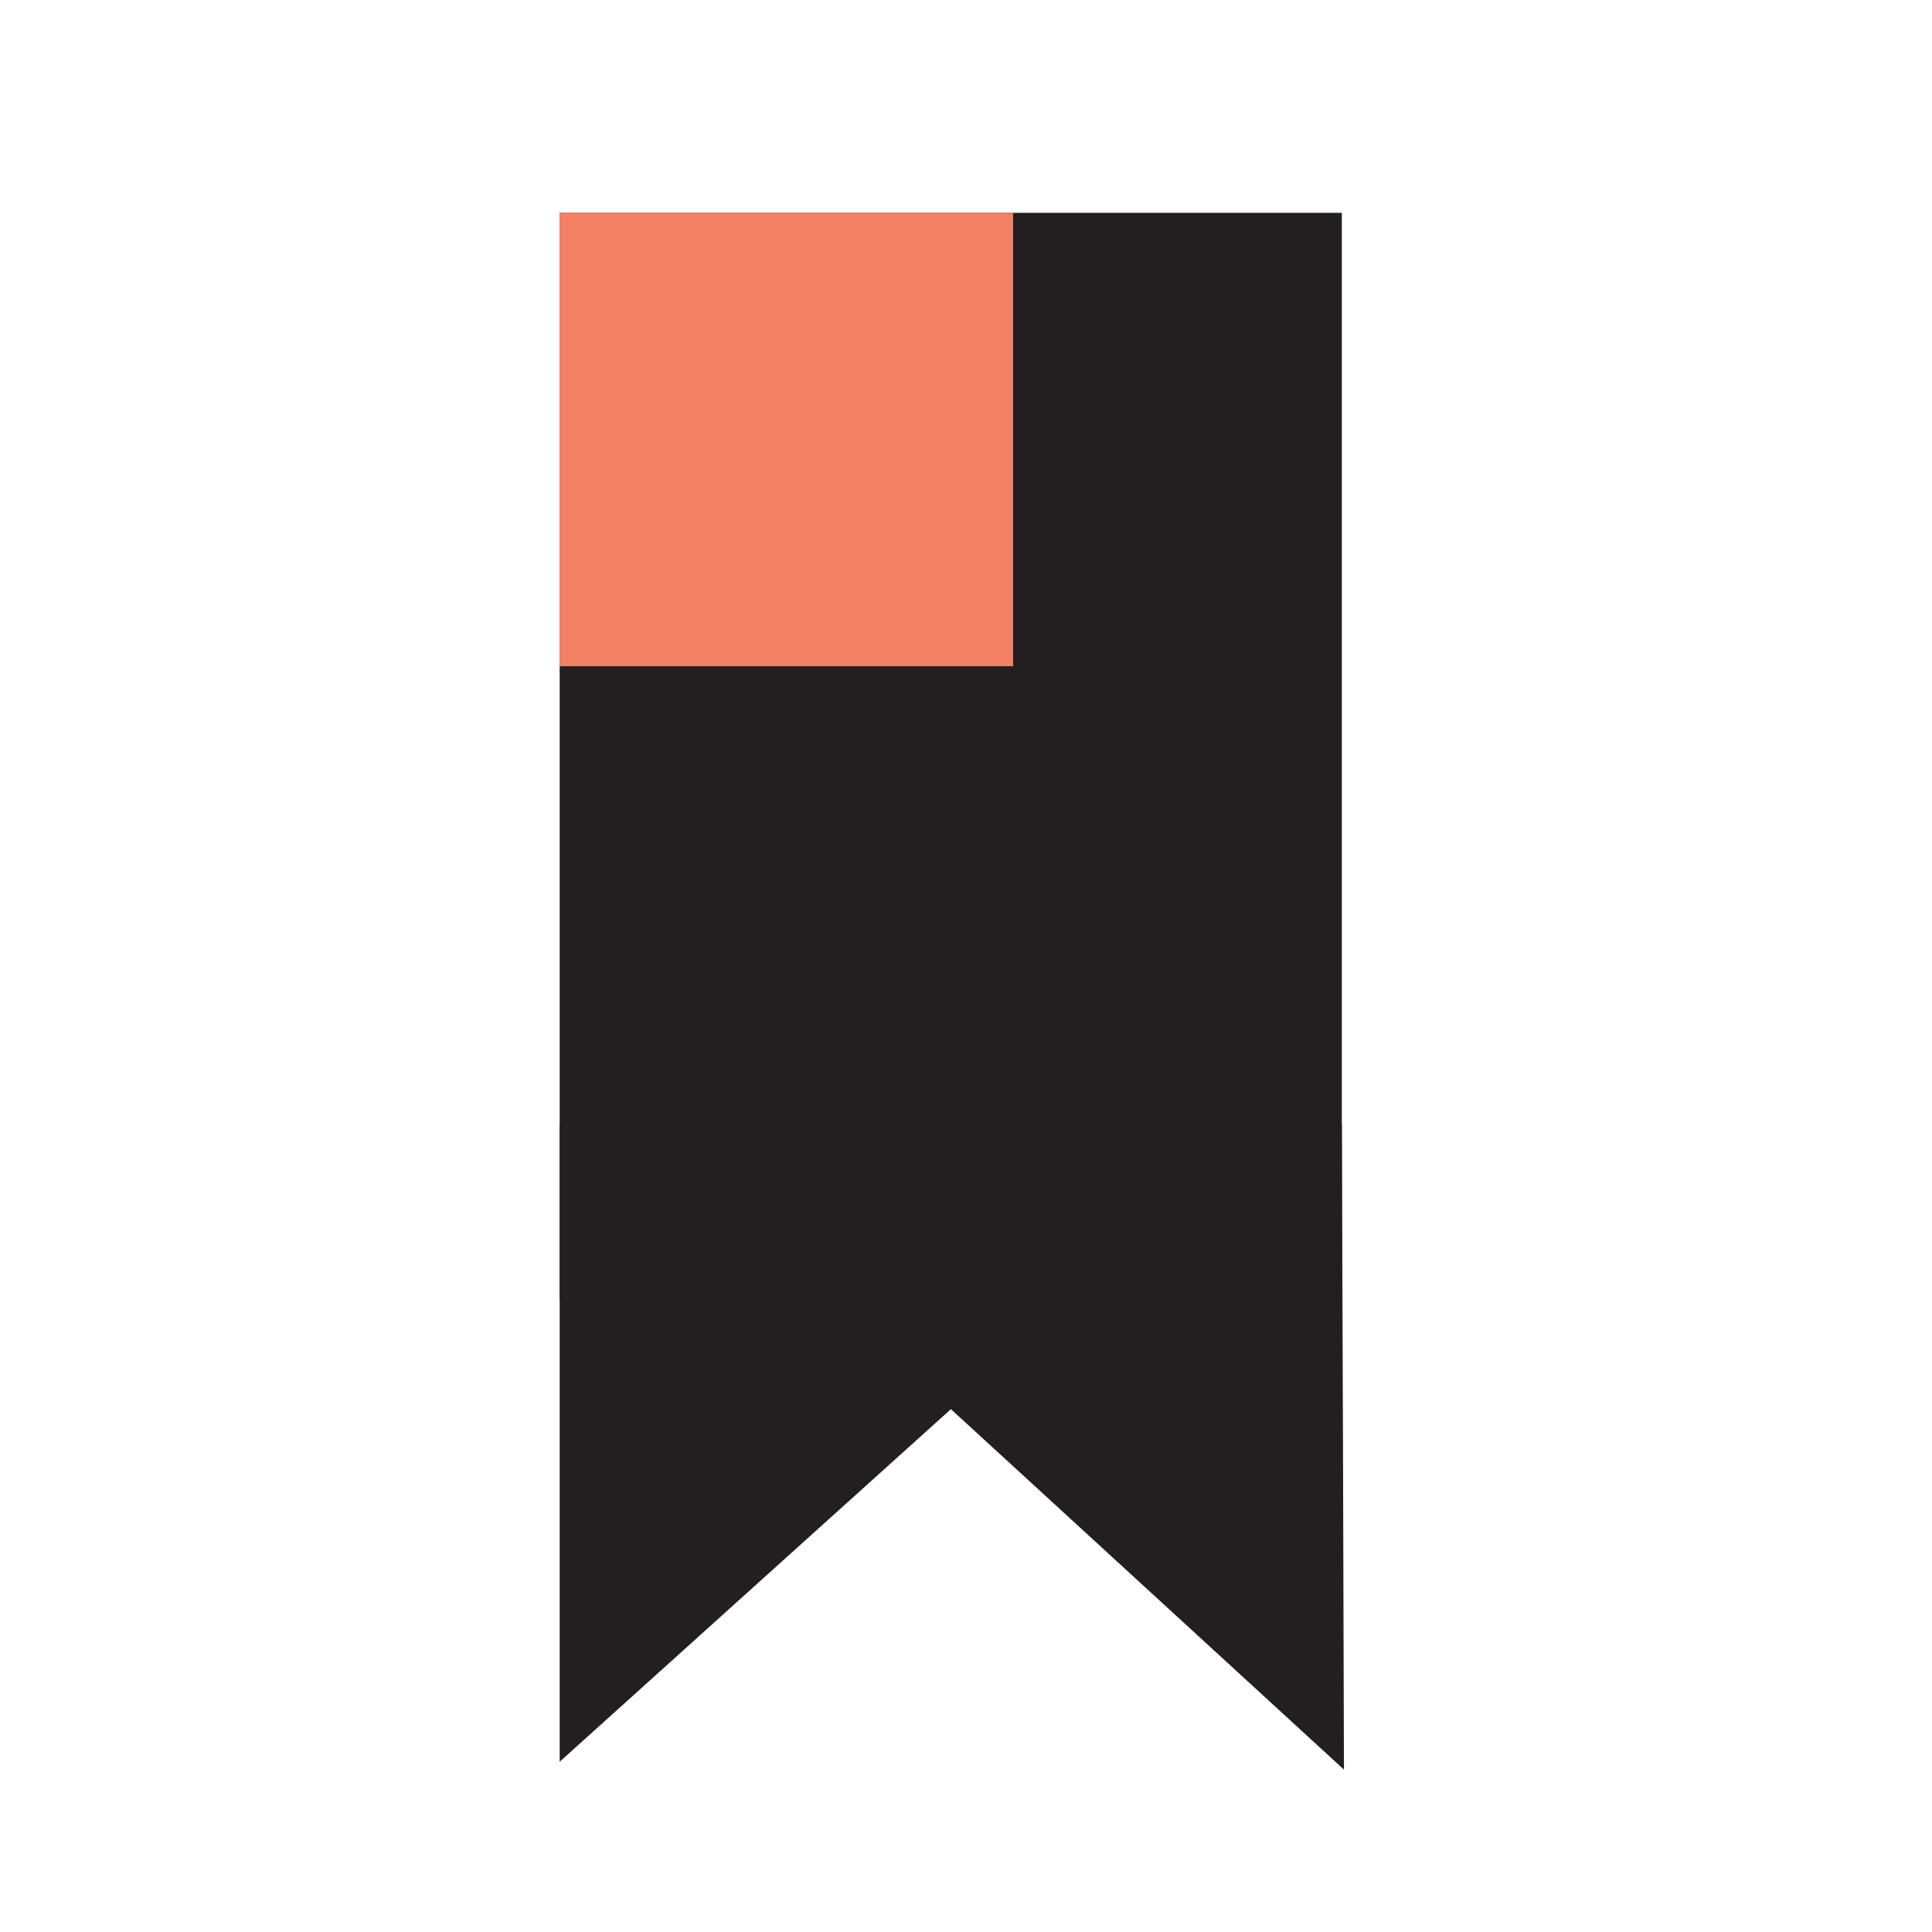 <?xml version="1.0" encoding="utf-8"?>
<!-- Generator: Adobe Illustrator 25.4.1, SVG Export Plug-In . SVG Version: 6.00 Build 0)  -->
<svg version="1.1" id="Layer_1" xmlns="http://www.w3.org/2000/svg" xmlns:xlink="http://www.w3.org/1999/xlink" x="0px" y="0px"
	 viewBox="0 0 64 64" style="enable-background:new 0 0 64 64;" xml:space="preserve">
<style type="text/css">
	.st0{fill:#231F20;}
	.st1{fill:#F48165;}
</style>
<g>
	<rect x="18.54" y="7.05" class="st0" width="25.91" height="36"/>
	<rect x="18.54" y="7.05" class="st1" width="15.02" height="15.02"/>
	<path class="st0" d="M18.54,37.26v21.1L31.5,46.68c4.34,3.98,8.68,7.96,13.02,11.94c-0.02-7.12-0.04-14.25-0.07-21.37H18.54z"/>
</g>
</svg>
